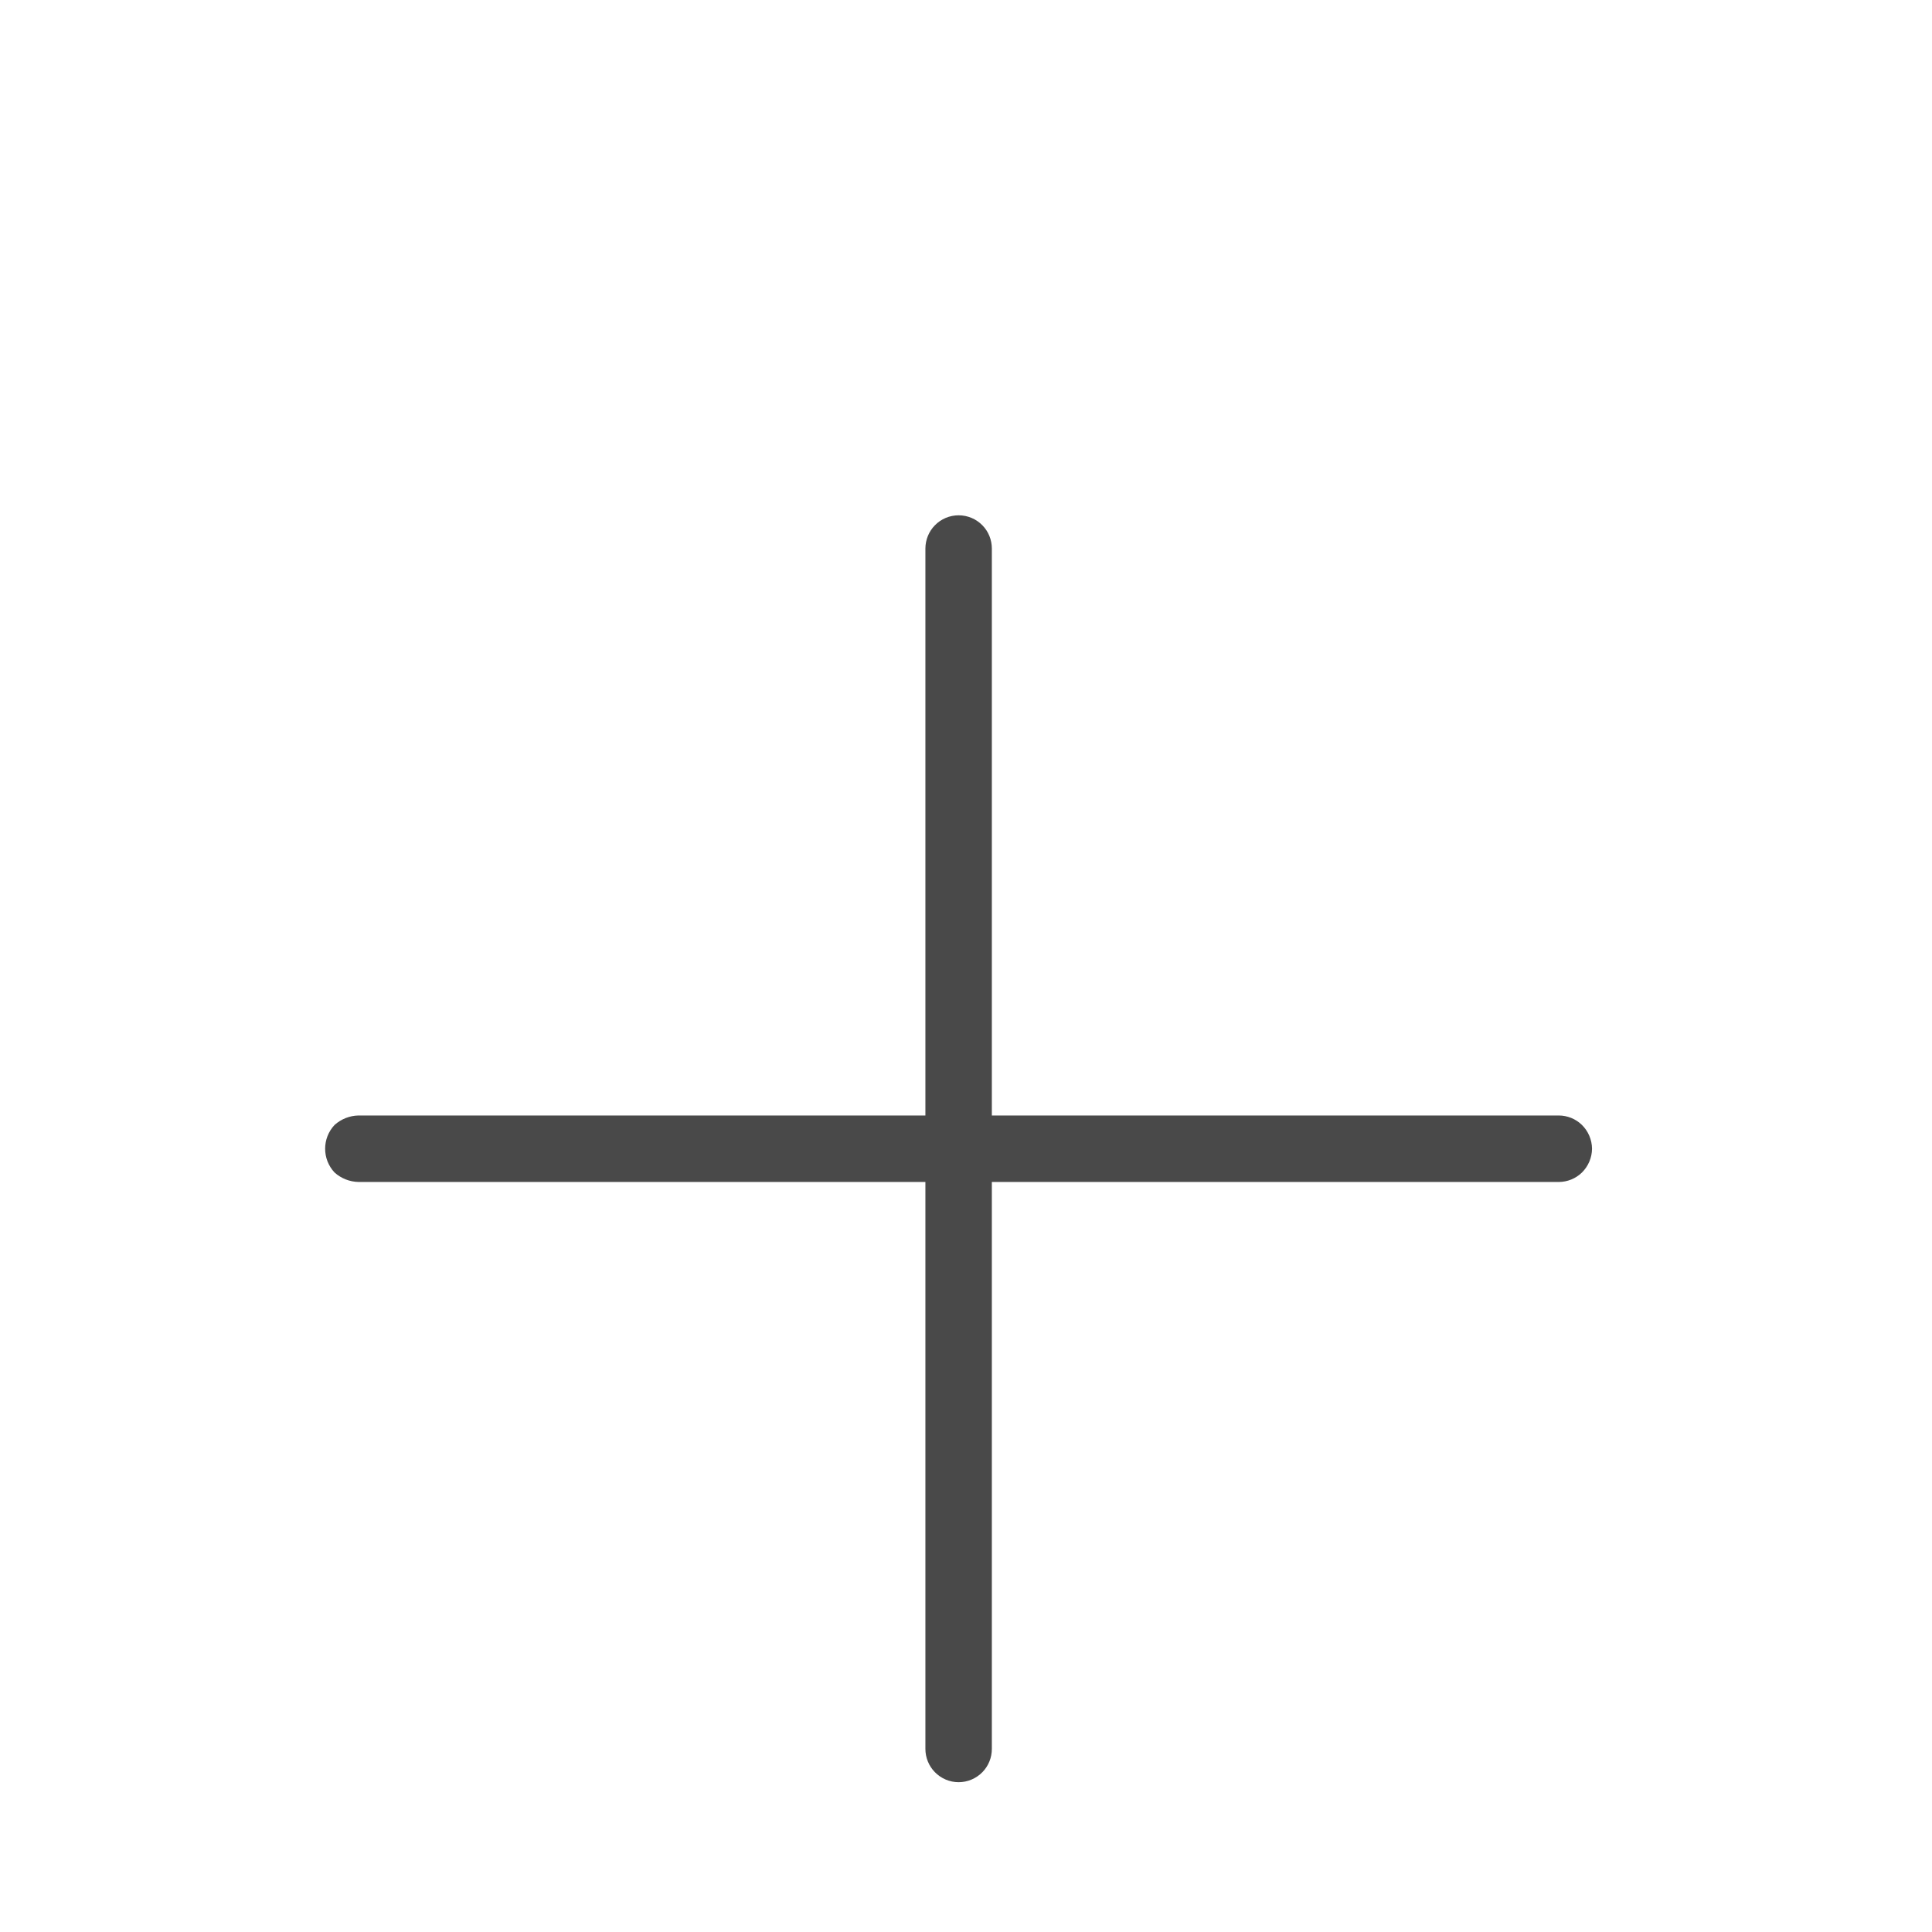 <svg width="61" height="61" viewBox="0 0 61 61" fill="none" xmlns="http://www.w3.org/2000/svg">
<g filter="url(#filter0_ddd_104_4019)">
<path d="M50.266 29.27C50.263 29.553 50.148 29.823 49.946 30.022C49.751 30.212 49.489 30.318 49.217 30.319H31.316V48.221C31.316 48.494 31.21 48.756 31.02 48.951C30.822 49.155 30.551 49.27 30.267 49.27C29.984 49.27 29.712 49.155 29.515 48.951C29.325 48.756 29.219 48.494 29.218 48.221V30.319H11.318C11.04 30.313 10.773 30.208 10.565 30.022C10.166 29.6 10.166 28.939 10.565 28.517C10.773 28.331 11.04 28.226 11.318 28.22H29.218V10.318C29.219 10.045 29.325 9.783 29.515 9.588C29.712 9.384 29.984 9.27 30.267 9.27C30.551 9.27 30.822 9.384 31.02 9.588C31.21 9.783 31.316 10.045 31.316 10.318V28.22H49.217C49.489 28.221 49.751 28.327 49.946 28.517C50.148 28.716 50.263 28.986 50.266 29.27Z" fill="#494949"/>
</g>
<defs>
<filter id="filter0_ddd_104_4019" x="0.266" y="0.27" width="60" height="60" filterUnits="userSpaceOnUse" color-interpolation-filters="sRGB">
<feFlood flood-opacity="0" result="BackgroundImageFix"/>
<feColorMatrix in="SourceAlpha" type="matrix" values="0 0 0 0 0 0 0 0 0 0 0 0 0 0 0 0 0 0 127 0" result="hardAlpha"/>
<feMorphology radius="1" operator="erode" in="SourceAlpha" result="effect1_dropShadow_104_4019"/>
<feOffset dy="2"/>
<feGaussianBlur stdDeviation="2"/>
<feColorMatrix type="matrix" values="0 0 0 0 0 0 0 0 0 0 0 0 0 0 0 0 0 0 0.2 0"/>
<feBlend mode="normal" in2="BackgroundImageFix" result="effect1_dropShadow_104_4019"/>
<feColorMatrix in="SourceAlpha" type="matrix" values="0 0 0 0 0 0 0 0 0 0 0 0 0 0 0 0 0 0 127 0" result="hardAlpha"/>
<feOffset dy="4"/>
<feGaussianBlur stdDeviation="2.5"/>
<feColorMatrix type="matrix" values="0 0 0 0 0 0 0 0 0 0 0 0 0 0 0 0 0 0 0.14 0"/>
<feBlend mode="normal" in2="effect1_dropShadow_104_4019" result="effect2_dropShadow_104_4019"/>
<feColorMatrix in="SourceAlpha" type="matrix" values="0 0 0 0 0 0 0 0 0 0 0 0 0 0 0 0 0 0 127 0" result="hardAlpha"/>
<feOffset dy="1"/>
<feGaussianBlur stdDeviation="5"/>
<feColorMatrix type="matrix" values="0 0 0 0 0 0 0 0 0 0 0 0 0 0 0 0 0 0 0.12 0"/>
<feBlend mode="normal" in2="effect2_dropShadow_104_4019" result="effect3_dropShadow_104_4019"/>
<feBlend mode="normal" in="SourceGraphic" in2="effect3_dropShadow_104_4019" result="shape"/>
</filter>
</defs>
</svg>
